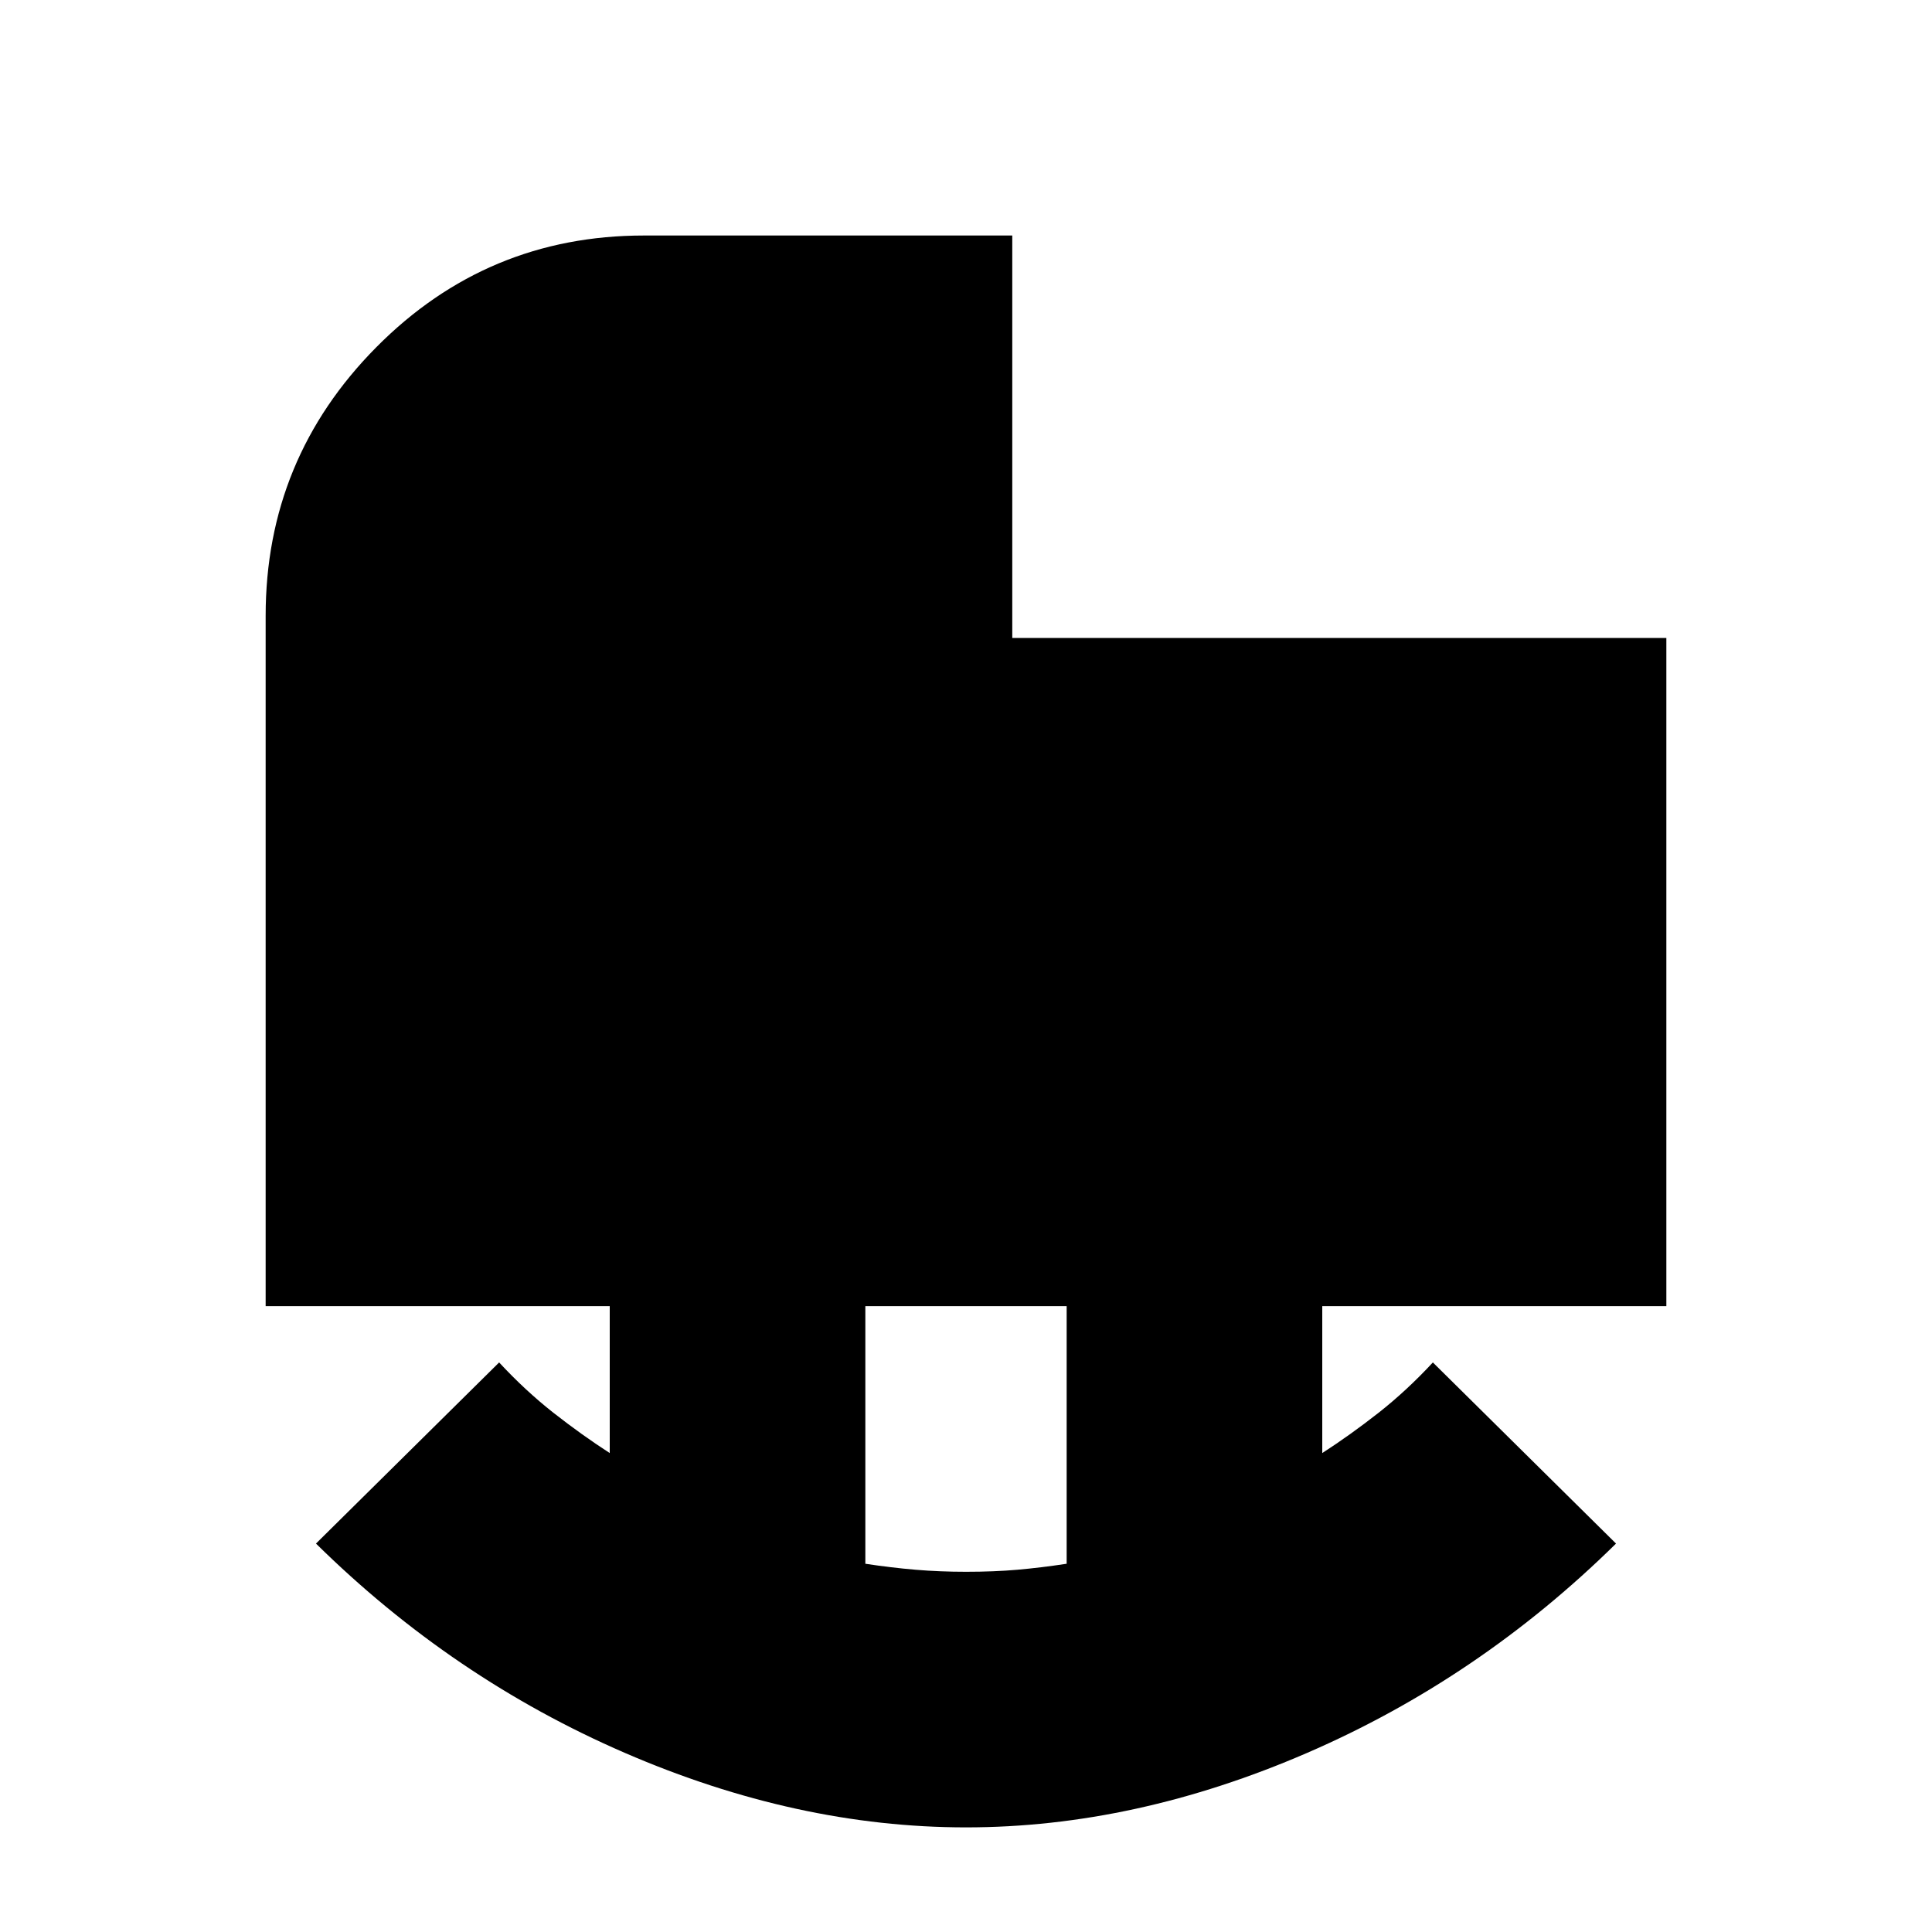 <svg xmlns="http://www.w3.org/2000/svg" height="20" width="20"><path d="M10 16.271q.292 0 .531-.021.24-.021.511-.062v-2.667H8.958v2.667q.271.041.521.062.25.021.521.021Zm0 2.646q-1.75 0-3.531-.771-1.781-.771-3.198-2.167l1.896-1.875q.271.292.562.521.292.229.583.417v-1.521H2.75V6.375q0-1.625 1.146-2.781 1.146-1.156 2.771-1.156h3.812v4.166h6.771v6.917h-3.562v1.521q.291-.188.583-.417.291-.229.562-.521l1.896 1.875q-1.417 1.396-3.198 2.167-1.781.771-3.531.771Z"/></svg>